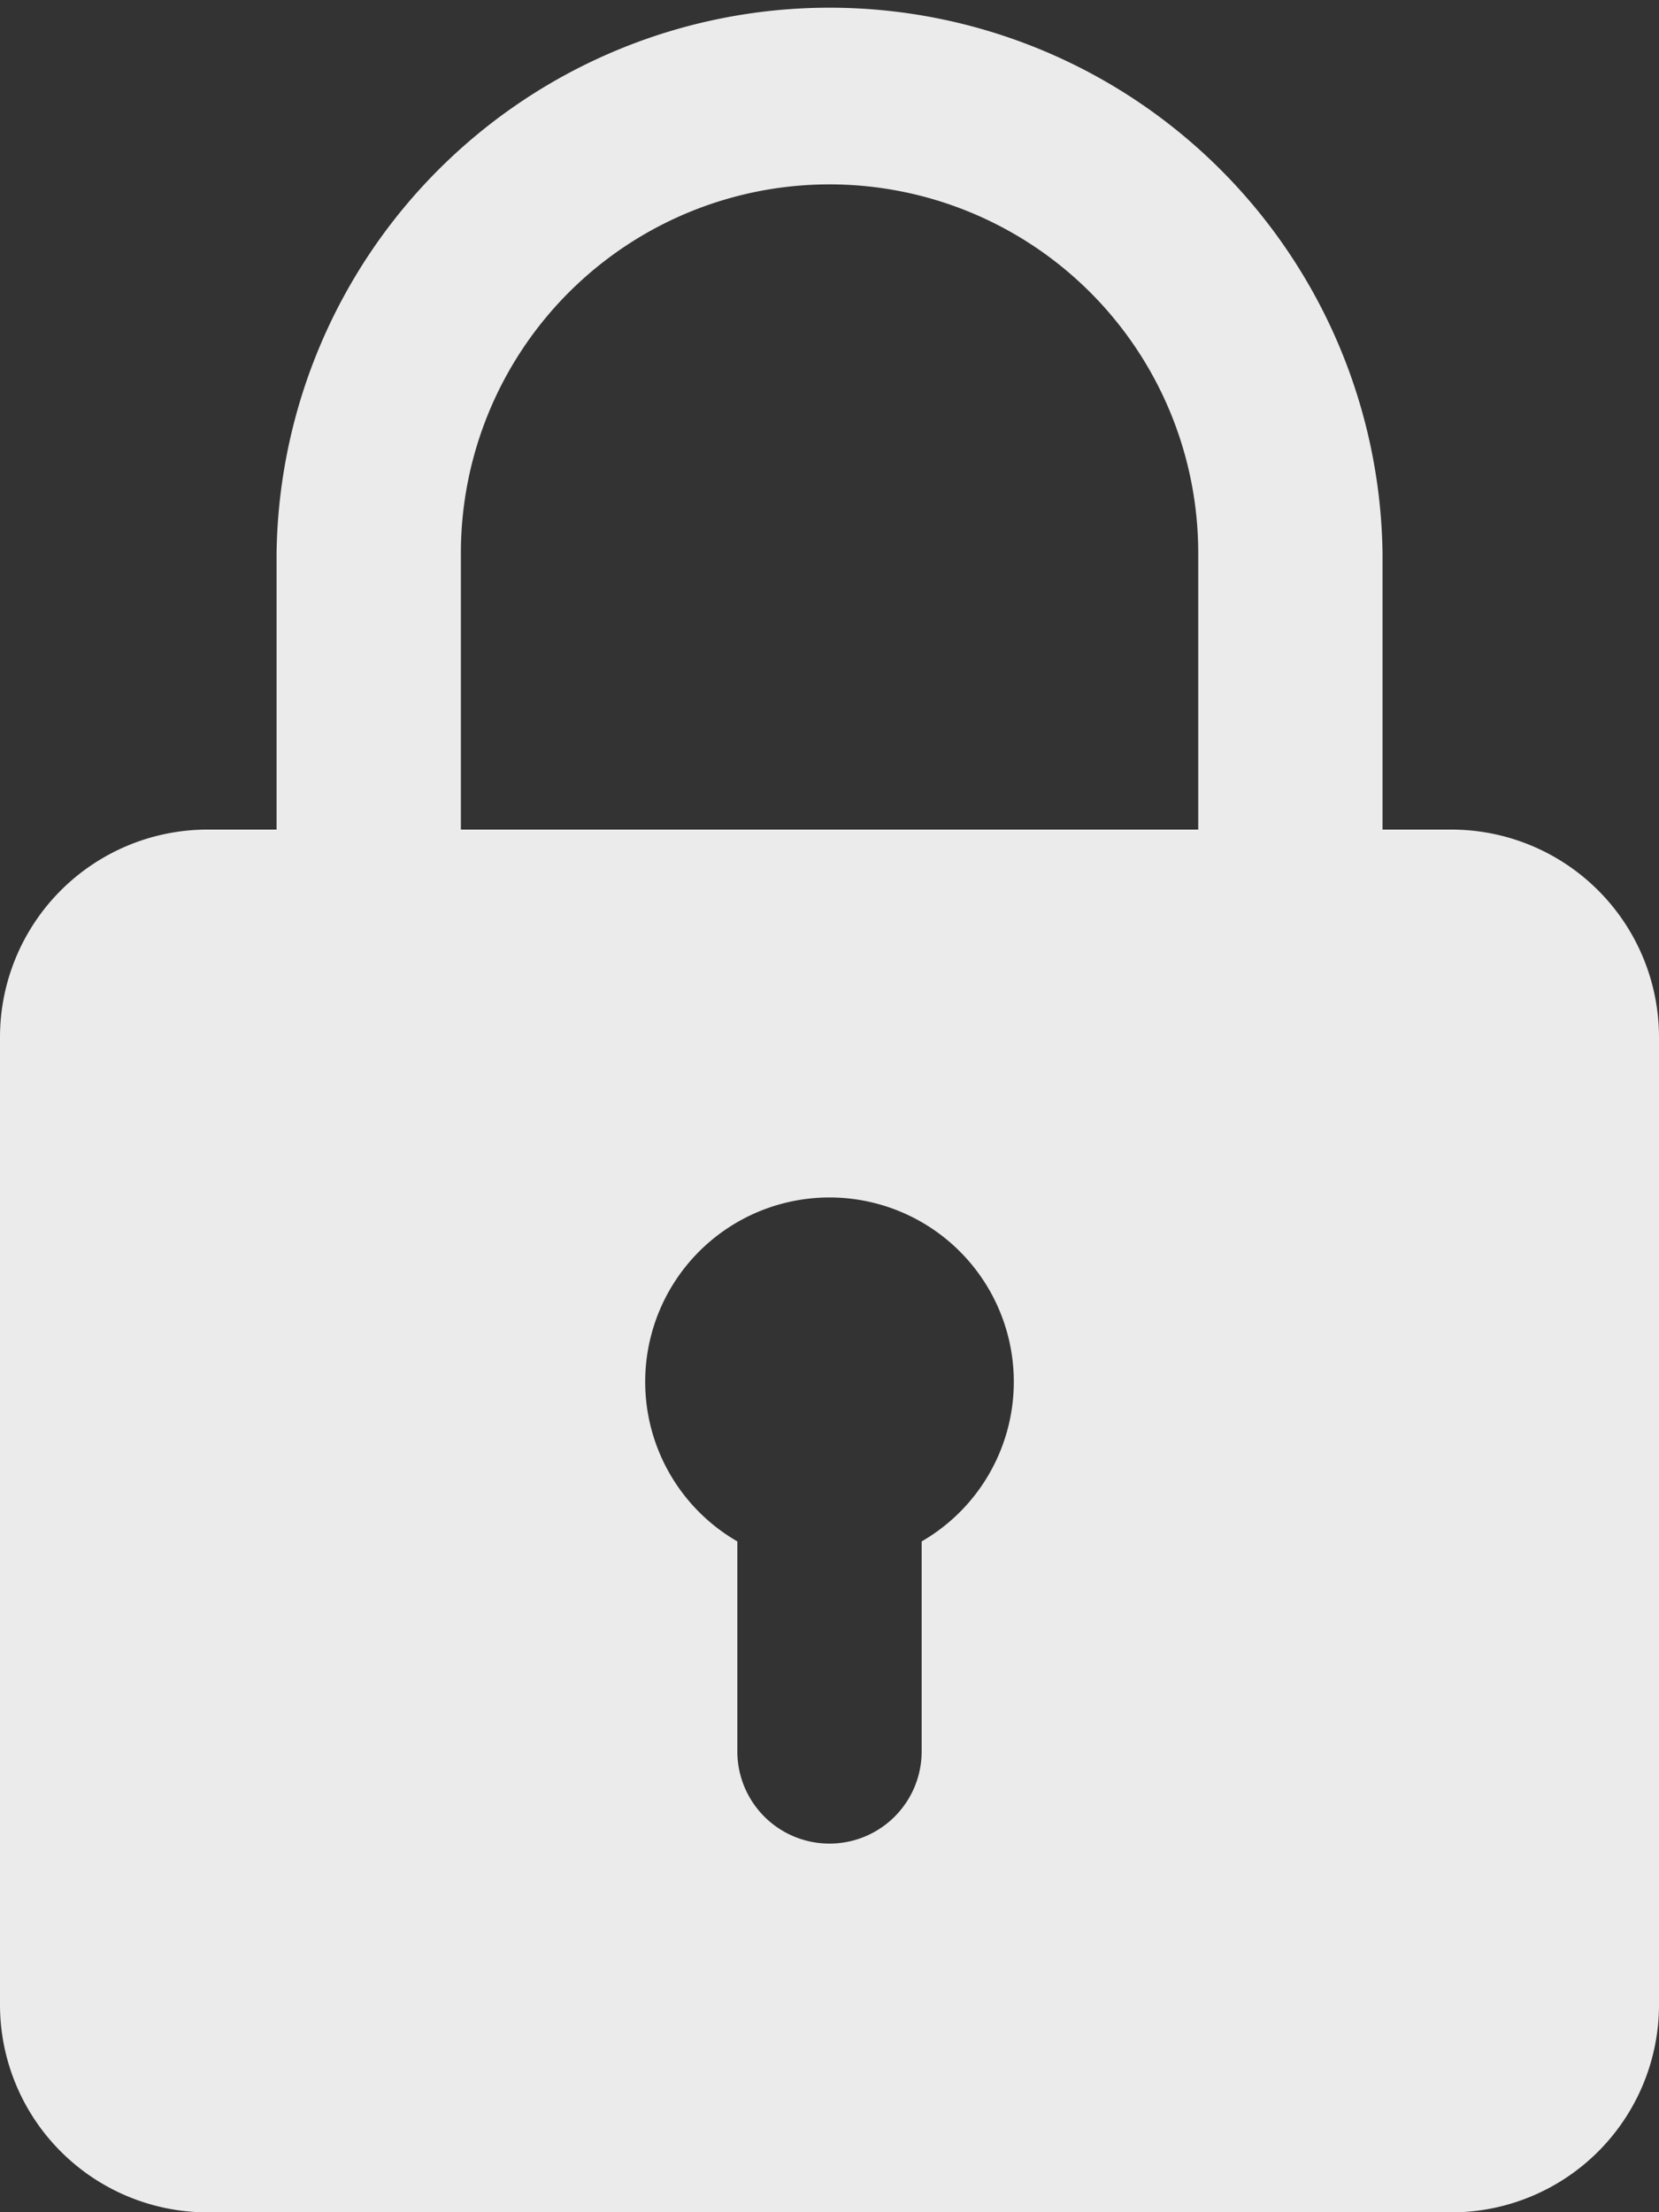 <svg xmlns="http://www.w3.org/2000/svg" width="15.5" height="20.667" viewBox="0 0 15.5 20.667"><rect x="0" y="0" width="15.5" height="20.667" fill="#333333" stroke="none"/><defs><style>.a{fill:#fff;opacity:0.9;}</style></defs><path class="a" d="M77.563,7.75h-.646V5.167a5.167,5.167,0,0,0-10.333,0V7.75h-.646A1.94,1.94,0,0,0,64,9.688v9.042a1.94,1.94,0,0,0,1.938,1.938H77.563A1.94,1.94,0,0,0,79.5,18.729V9.688A1.94,1.94,0,0,0,77.563,7.75ZM68.306,5.167a3.444,3.444,0,0,1,6.889,0V7.75H68.306ZM72.611,14.4v1.962a.861.861,0,1,1-1.722,0V14.4a1.722,1.722,0,1,1,1.722,0Z" transform="translate(-64)"/></svg>